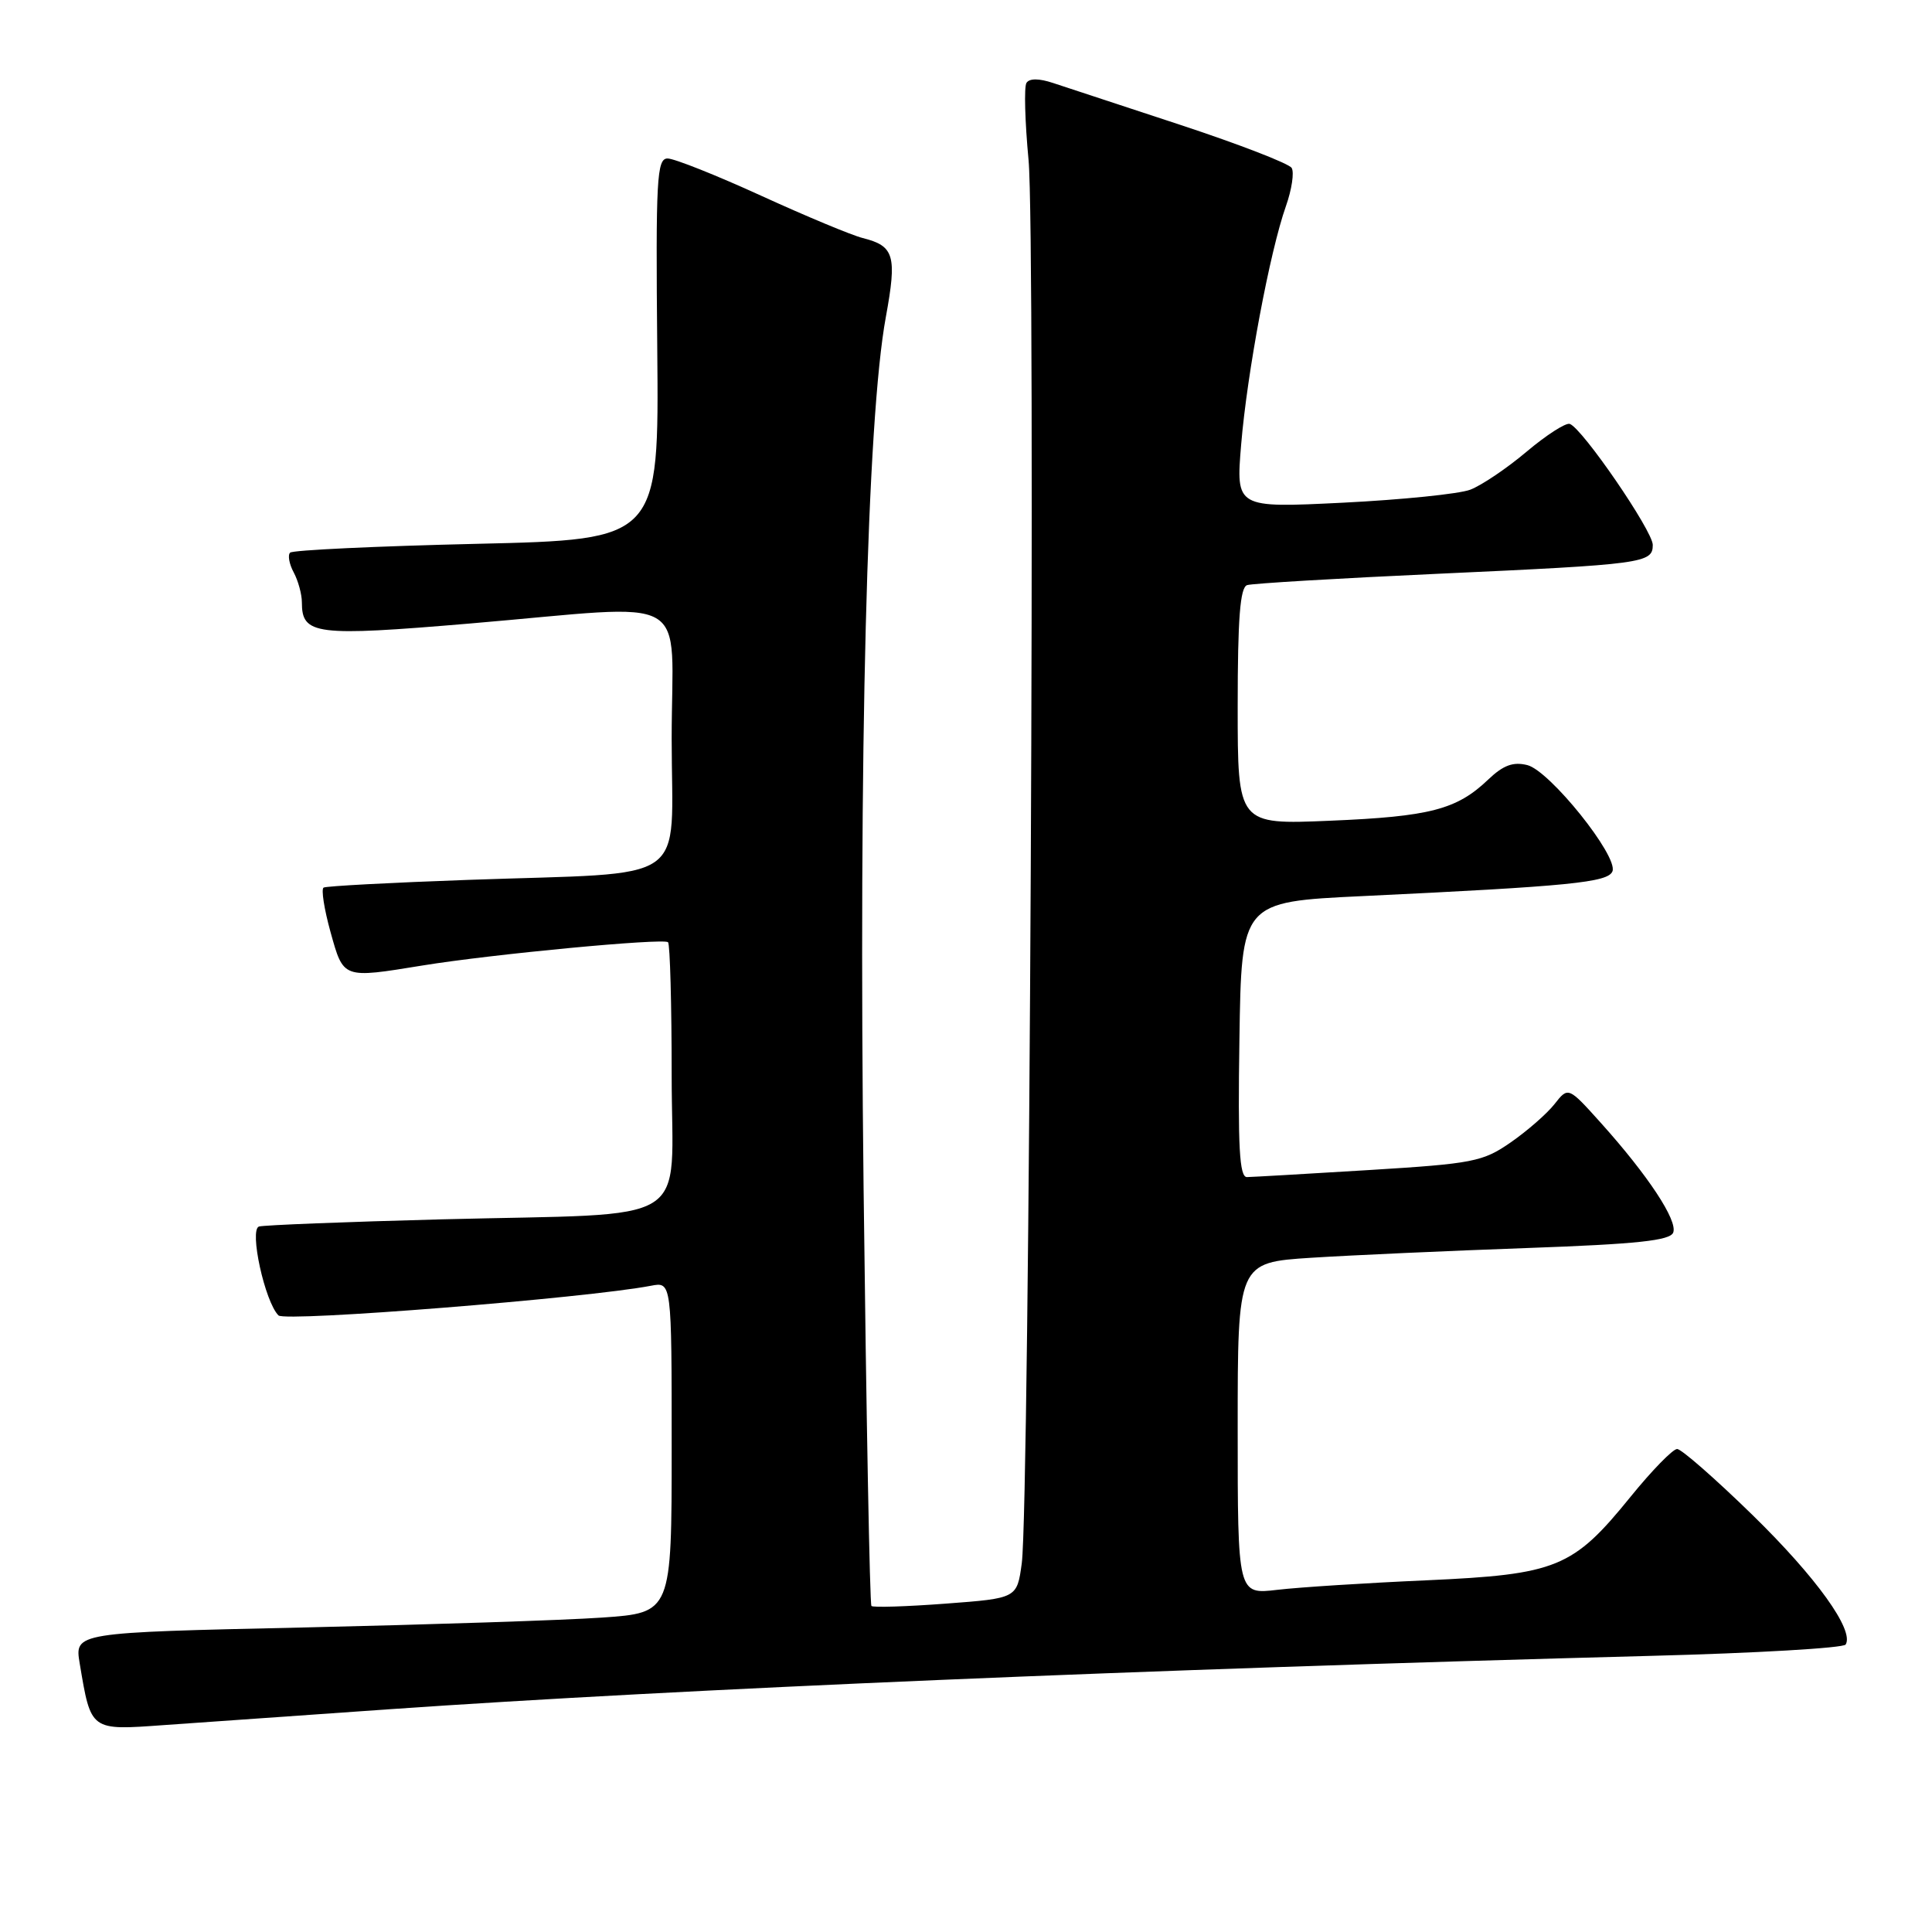 <?xml version="1.0" encoding="UTF-8" standalone="no"?>
<!DOCTYPE svg PUBLIC "-//W3C//DTD SVG 1.1//EN" "http://www.w3.org/Graphics/SVG/1.1/DTD/svg11.dtd" >
<svg xmlns="http://www.w3.org/2000/svg" xmlns:xlink="http://www.w3.org/1999/xlink" version="1.1" viewBox="0 0 256 256">
 <g >
 <path fill="currentColor"
d=" M 51.50 226.49 C 90.22 223.79 151.55 221.19 218.77 219.41 C 232.67 219.05 244.27 218.37 244.56 217.91 C 245.72 216.02 240.67 209.00 232.22 200.75 C 227.29 195.94 222.79 192.00 222.23 192.00 C 221.66 192.00 218.88 194.85 216.05 198.34 C 208.41 207.76 206.30 208.62 189.00 209.40 C 181.03 209.75 172.14 210.32 169.25 210.66 C 164.00 211.28 164.00 211.28 164.00 189.28 C 164.00 167.29 164.00 167.29 173.75 166.66 C 179.11 166.32 191.98 165.74 202.34 165.37 C 216.93 164.85 221.30 164.38 221.71 163.32 C 222.32 161.73 218.38 155.76 212.15 148.82 C 207.80 143.98 207.80 143.98 205.98 146.30 C 204.97 147.58 202.36 149.86 200.18 151.37 C 196.48 153.94 195.19 154.19 181.36 155.04 C 173.18 155.54 165.93 155.96 165.23 155.97 C 164.23 155.99 164.01 152.01 164.23 137.75 C 164.50 119.50 164.50 119.50 180.50 118.74 C 208.00 117.43 213.09 116.93 213.66 115.45 C 214.43 113.44 205.35 102.13 202.38 101.38 C 200.50 100.91 199.19 101.39 197.18 103.31 C 193.03 107.27 189.48 108.20 176.25 108.75 C 164.00 109.27 164.00 109.27 164.00 93.60 C 164.00 81.95 164.32 77.83 165.25 77.53 C 165.94 77.31 177.30 76.63 190.50 76.03 C 217.82 74.78 219.00 74.62 219.00 72.20 C 219.00 70.35 209.66 56.73 208.00 56.17 C 207.47 55.99 204.89 57.65 202.27 59.86 C 199.65 62.07 196.29 64.33 194.81 64.89 C 193.33 65.45 185.74 66.22 177.94 66.61 C 163.76 67.31 163.76 67.31 164.46 58.90 C 165.25 49.40 168.26 33.34 170.39 27.32 C 171.17 25.11 171.51 22.83 171.15 22.25 C 170.79 21.67 164.20 19.12 156.50 16.58 C 148.80 14.05 141.17 11.53 139.55 11.00 C 137.66 10.37 136.39 10.37 136.01 10.99 C 135.68 11.52 135.81 16.12 136.29 21.22 C 137.24 31.21 136.42 199.45 135.39 207.14 C 134.76 211.78 134.76 211.78 125.31 212.49 C 120.12 212.88 115.69 213.02 115.47 212.80 C 115.25 212.59 114.79 187.68 114.43 157.45 C 113.76 99.56 114.88 55.56 117.38 42.00 C 118.87 33.86 118.50 32.59 114.31 31.54 C 112.87 31.18 106.82 28.66 100.87 25.94 C 94.92 23.22 89.34 21.00 88.46 21.00 C 87.03 21.00 86.88 23.68 87.09 46.25 C 87.32 71.50 87.32 71.50 63.18 72.06 C 49.91 72.37 38.77 72.89 38.44 73.23 C 38.11 73.56 38.32 74.74 38.92 75.85 C 39.51 76.96 40.00 78.74 40.00 79.81 C 40.00 84.13 41.77 84.35 62.25 82.62 C 92.35 80.07 89.00 78.16 89.00 97.89 C 89.00 117.59 91.99 115.52 62.00 116.59 C 51.83 116.95 43.22 117.41 42.88 117.61 C 42.54 117.80 42.95 120.44 43.79 123.48 C 45.53 129.72 45.36 129.66 56.00 127.93 C 65.21 126.43 87.95 124.28 88.52 124.85 C 88.78 125.12 89.00 133.07 89.00 142.54 C 89.00 162.88 92.51 160.69 58.50 161.57 C 45.85 161.90 34.97 162.33 34.32 162.52 C 33.00 162.92 35.09 172.49 36.90 174.30 C 37.79 175.19 77.70 172.01 86.25 170.37 C 89.00 169.84 89.00 169.84 89.00 191.77 C 89.00 213.70 89.00 213.70 79.75 214.34 C 74.66 214.69 56.86 215.27 40.19 215.65 C 9.88 216.32 9.88 216.32 10.56 220.41 C 12.07 229.40 11.92 229.29 21.77 228.58 C 26.57 228.24 39.95 227.30 51.50 226.49 Z "/>
</g>
</svg>